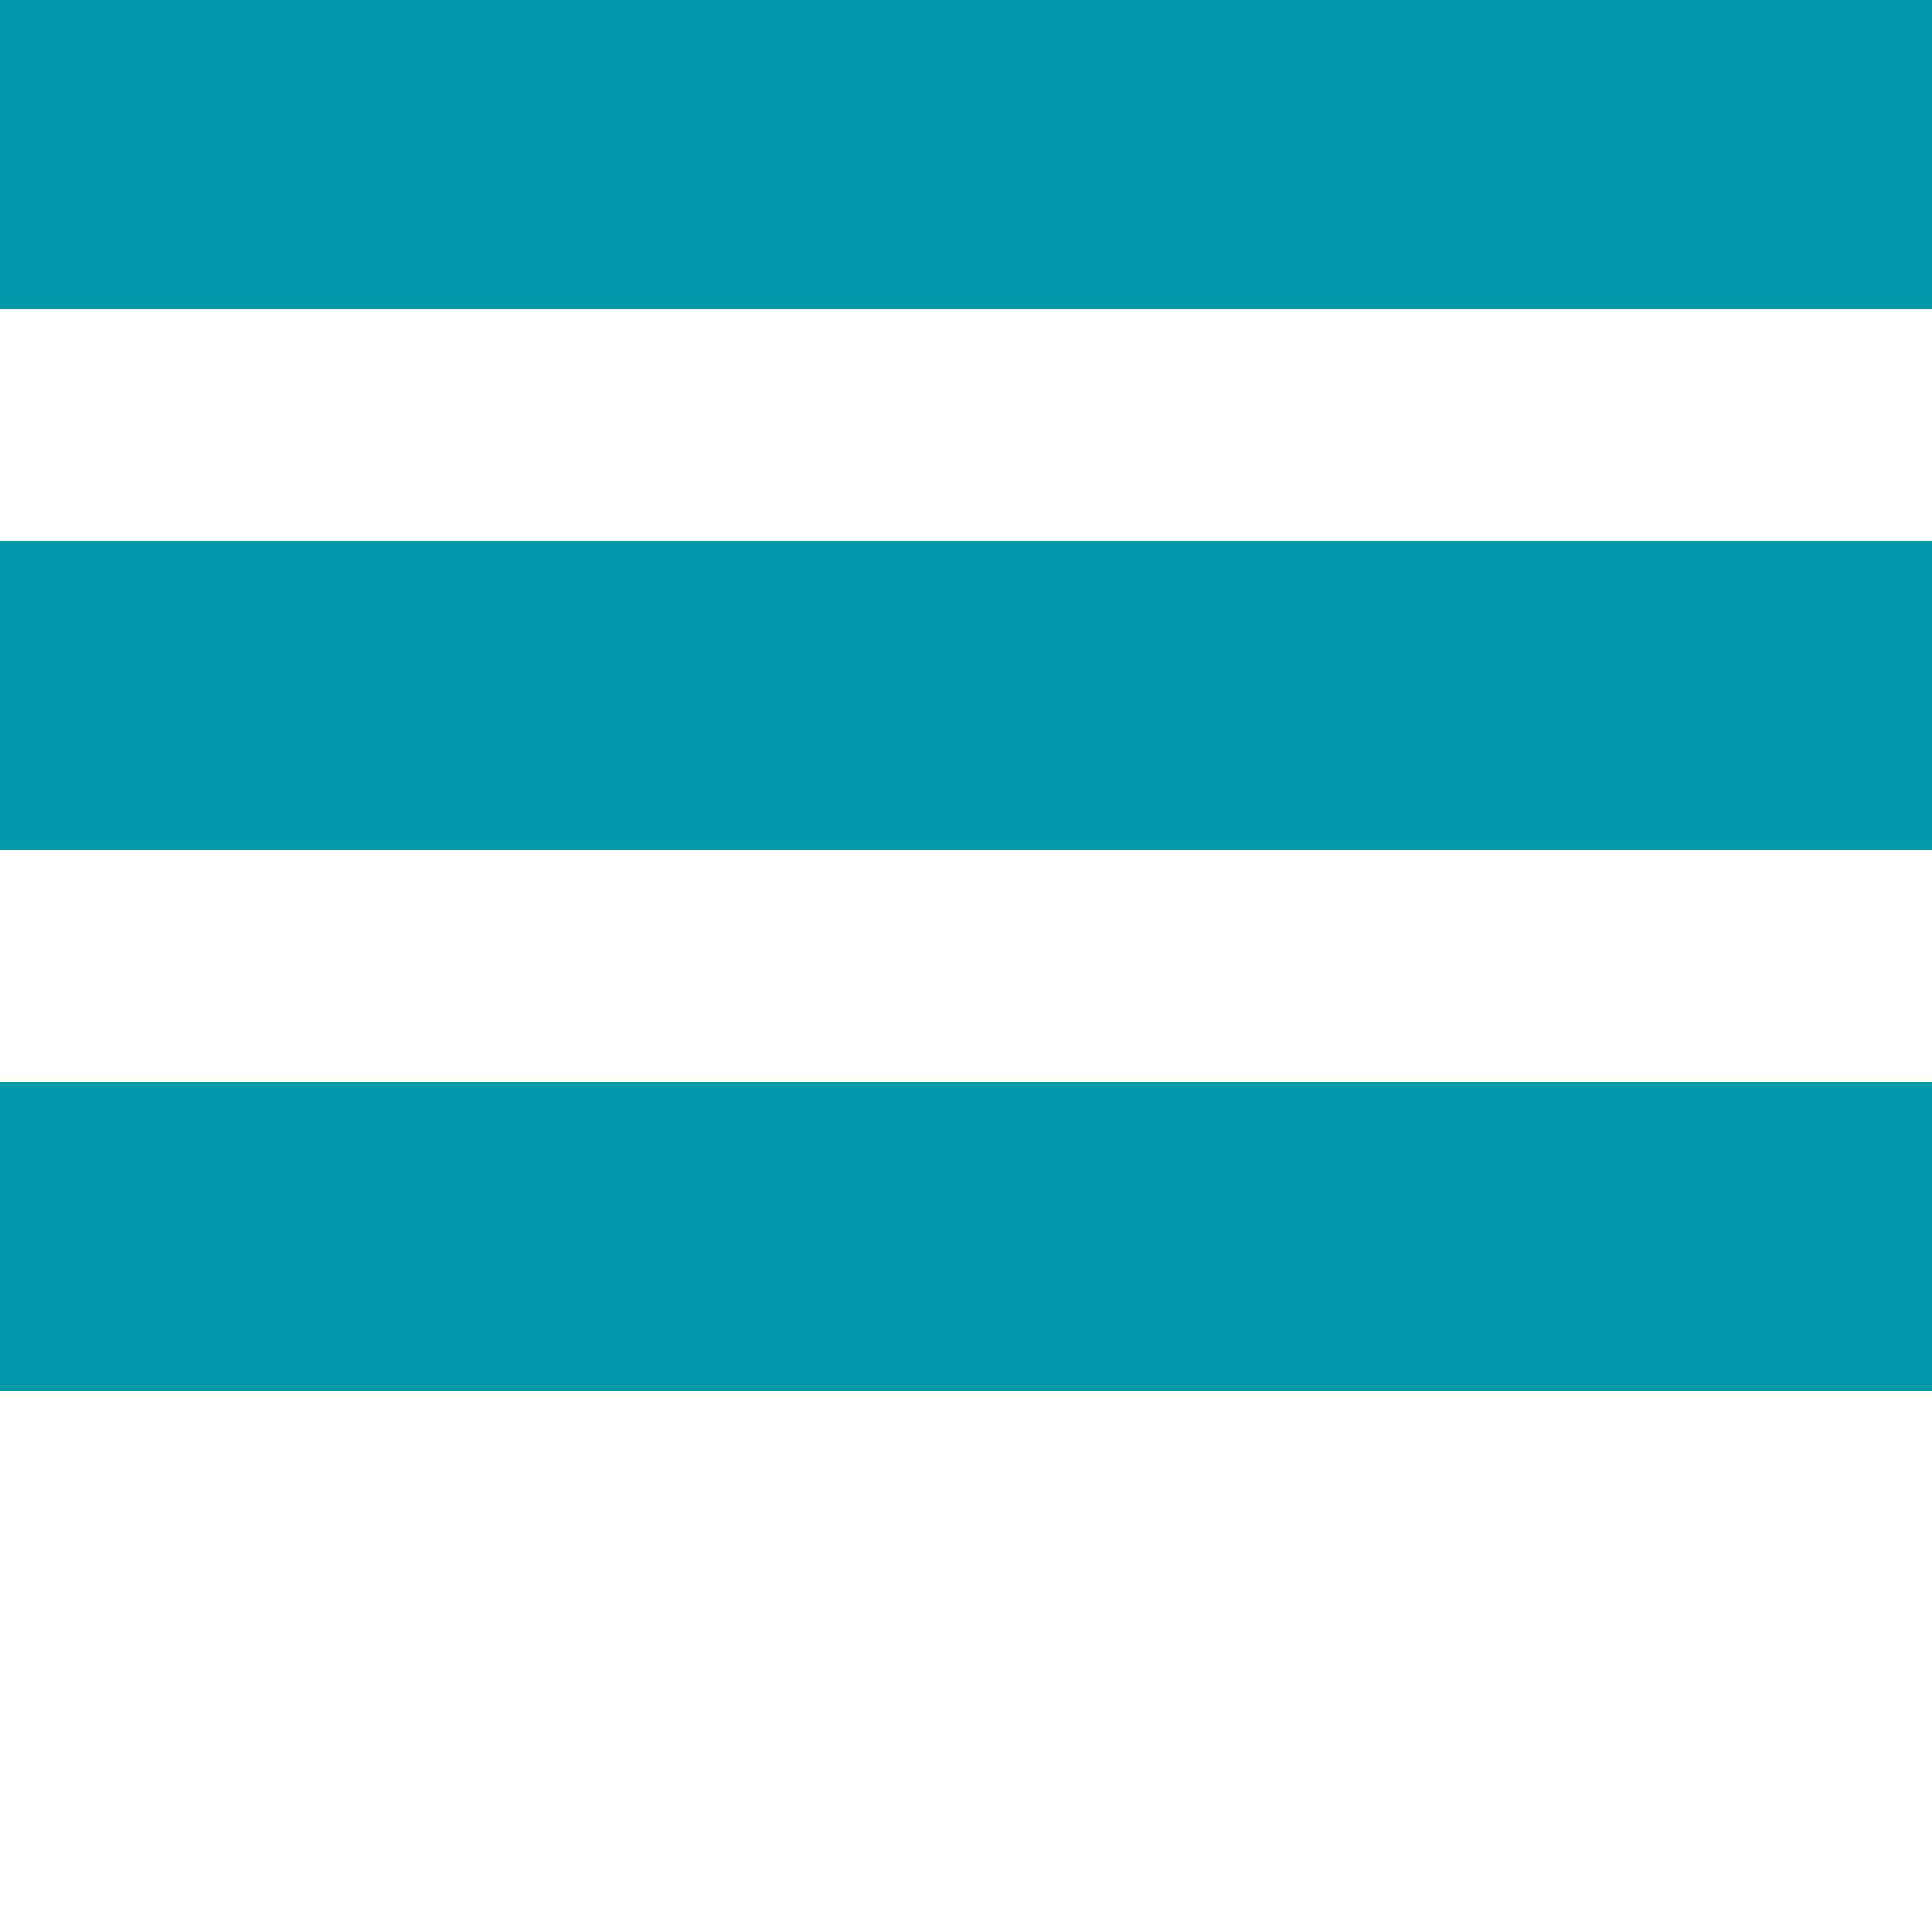 <svg xmlns="http://www.w3.org/2000/svg" width="25" height="25" viewBox="0 0 25 25">
    <g fill="#0097A9" fill-rule="evenodd">
        <path d="M0 14h26v4H0zM0 7h26v4H0zM0 0h26v4H0z"/>
    </g>
</svg>
